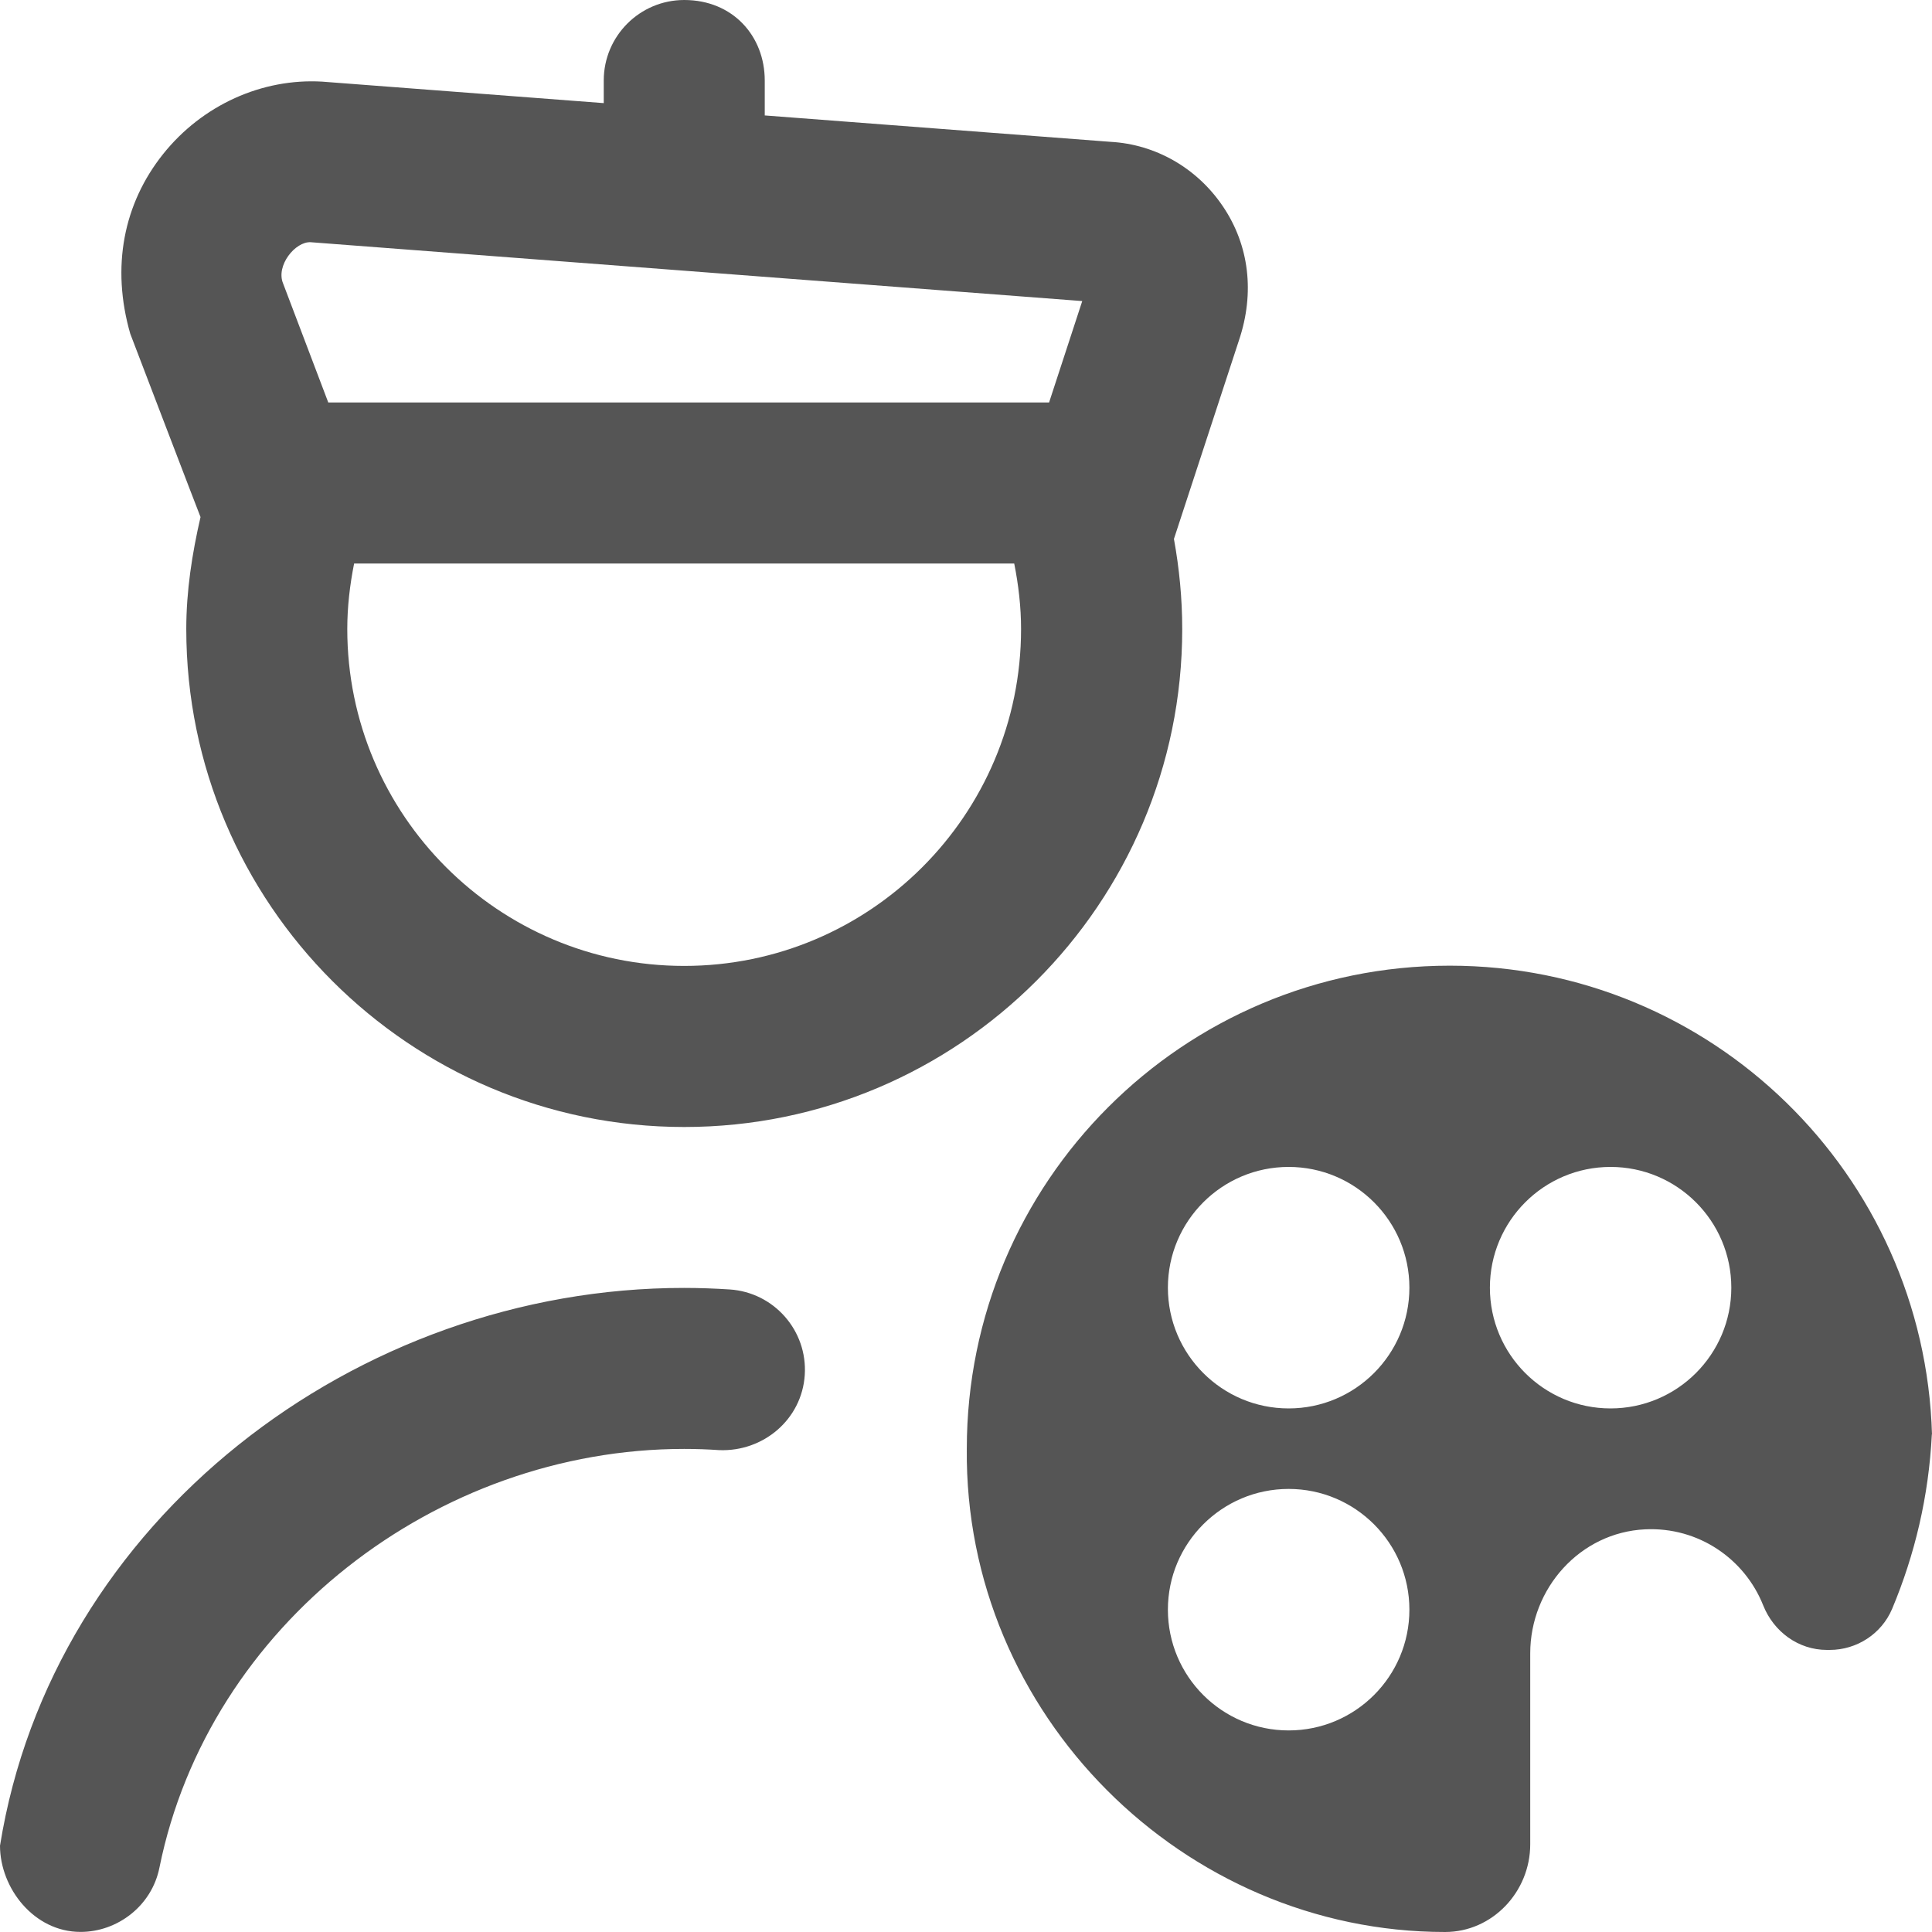 <svg width="24" height="24" viewBox="0 0 24 24" fill="none" xmlns="http://www.w3.org/2000/svg">
<path d="M9.997 17.081C9.961 17.632 9.483 18.036 8.934 18.014C8.79 18.004 8.645 17.999 8.499 17.999C5.42 17.999 2.592 20.185 1.981 23.198C1.887 23.675 1.459 23.999 1 23.999C0.423 23.999 0.001 23.456 0 22.928C0.648 18.888 4.424 15.997 8.499 15.999C8.689 15.999 8.877 16.006 9.064 16.018C9.615 16.054 10.033 16.53 9.997 17.081ZM1.619 4.149C1.378 3.314 1.536 2.528 2.026 1.914C2.514 1.303 3.257 0.971 4.001 1.014L7.5 1.281V1C7.5 0.448 7.948 0 8.5 0C9.103 0 9.5 0.448 9.5 1V1.434L13.797 1.762C14.355 1.793 14.871 2.087 15.193 2.566C15.518 3.048 15.589 3.638 15.391 4.227L14.583 6.695C14.65 7.063 14.686 7.437 14.686 7.815C14.686 11.226 11.911 14 8.5 14C5.09 14 2.314 11.225 2.314 7.814C2.314 7.341 2.386 6.878 2.491 6.423C2.479 6.398 1.619 4.148 1.619 4.148V4.149ZM12.684 7.814C12.684 7.538 12.652 7.266 12.599 7H4.399C4.346 7.267 4.314 7.538 4.314 7.814C4.314 10.122 6.19 11.999 8.499 11.999C10.808 11.999 12.684 10.123 12.684 7.814ZM3.517 3.522L4.078 5H13.032L13.444 3.74L3.861 3.009C3.668 2.997 3.424 3.301 3.517 3.522ZM23.998 17.819C23.96 18.584 23.787 19.313 23.505 19.985C23.374 20.296 23.066 20.496 22.729 20.496H22.695C22.34 20.496 22.033 20.27 21.902 19.94C21.673 19.366 21.099 18.966 20.436 18.998C19.629 19.036 19.009 19.731 19.009 20.539V22.911C19.009 23.5 18.54 24 17.951 24C14.706 24 11.976 21.303 12.01 17.996C12.01 14.682 14.696 11.996 18.009 11.996C21.263 11.996 23.906 14.588 24 17.819H23.998ZM17.508 19.996C17.508 19.168 16.836 18.496 16.008 18.496C15.18 18.496 14.508 19.168 14.508 19.996C14.508 20.824 15.18 21.496 16.008 21.496C16.836 21.496 17.508 20.824 17.508 19.996ZM17.508 15.996C17.508 15.168 16.836 14.496 16.008 14.496C15.18 14.496 14.508 15.168 14.508 15.996C14.508 16.824 15.18 17.496 16.008 17.496C16.836 17.496 17.508 16.824 17.508 15.996ZM21.507 15.996C21.507 15.168 20.835 14.496 20.007 14.496C19.179 14.496 18.508 15.168 18.508 15.996C18.508 16.824 19.179 17.496 20.007 17.496C20.835 17.496 21.507 16.824 21.507 15.996Z" fill="#555555"/>
</svg>
